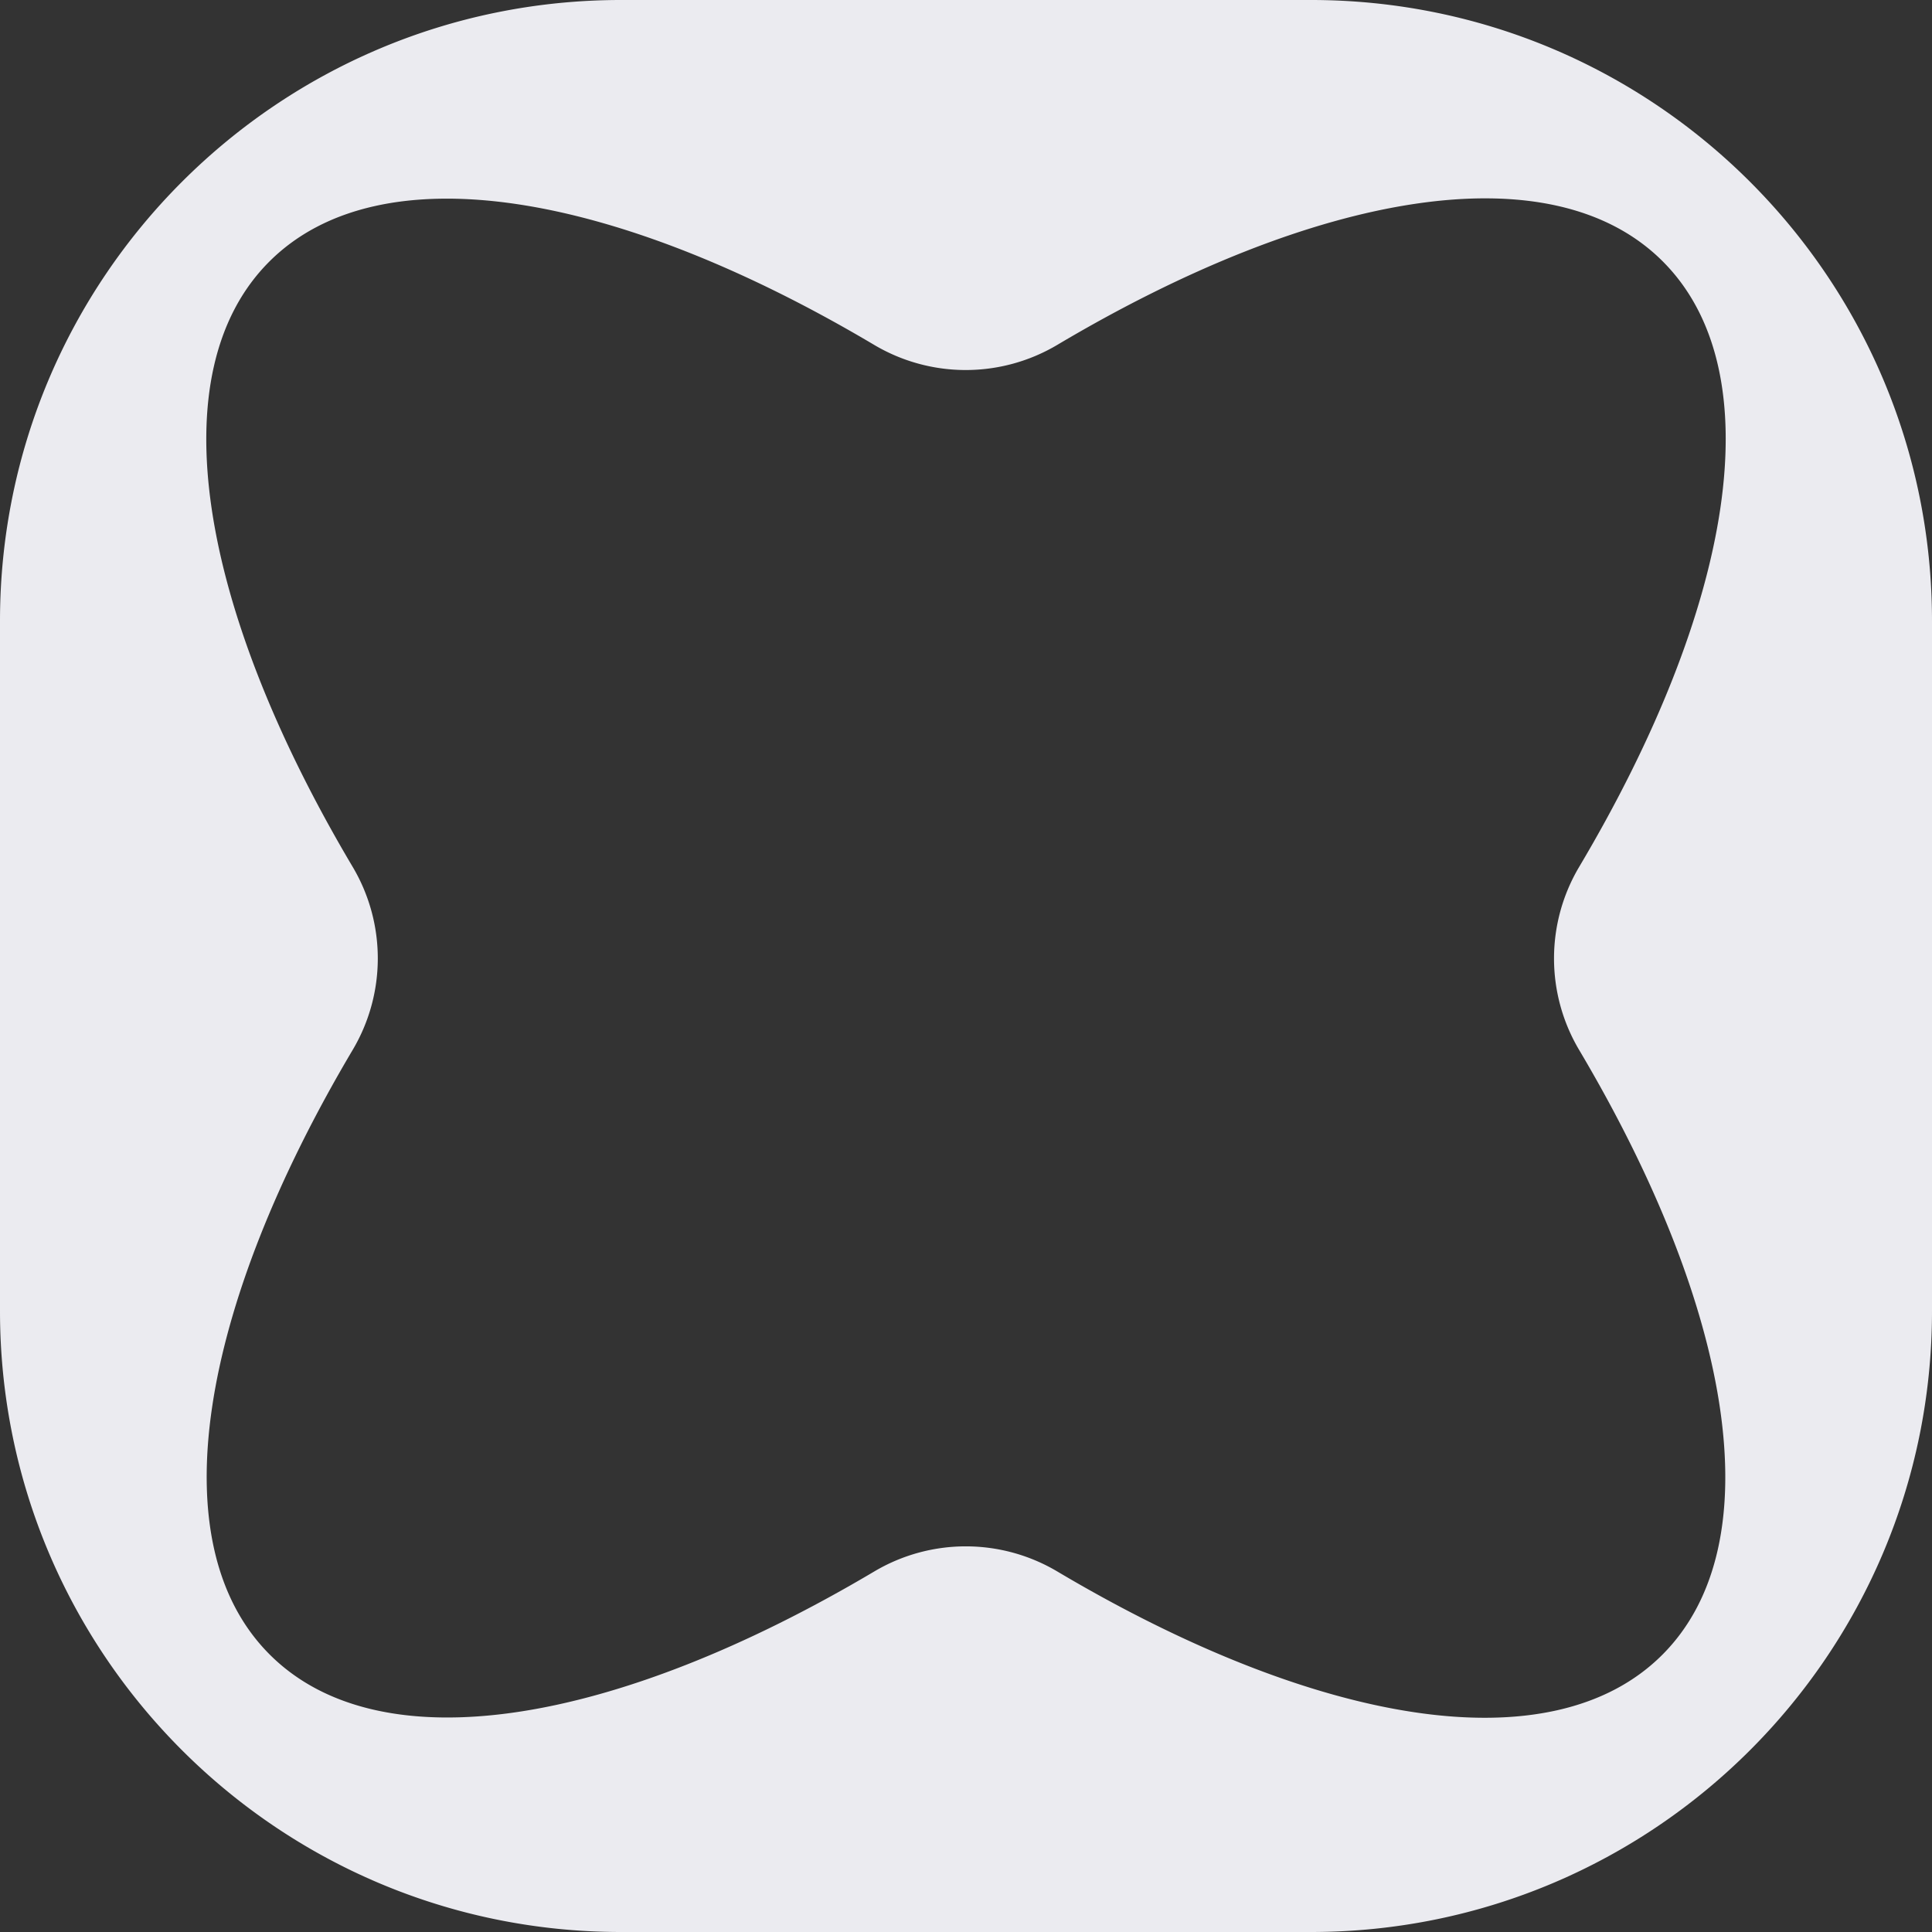 <svg xmlns="http://www.w3.org/2000/svg" width="278" height="278" fill="none"><rect width="100%" height="100%" fill="#333333" stroke="none"/><path fill="#EBEBF0" fill-rule="evenodd" d="M89.357 0C40.007 0 0 40.007 0 89.357v99.286C0 237.993 40.007 278 89.357 278h99.286c49.35 0 89.357-40.007 89.357-89.357V89.357C278 40.007 237.993 0 188.643 0H89.357Zm149.896 37.606c-16.01-16.01-49.921-10.08-87.143 12.035a25.797 25.797 0 0 1-26.292.004C88.623 27.563 54.745 21.648 38.746 37.648 22.743 53.653 28.666 87.55 50.762 124.76a25.798 25.798 0 0 1 .006 26.28c-22.055 37.178-27.956 71.036-11.963 87.03s49.85 10.093 87.025-11.965a25.798 25.798 0 0 1 26.282.003c37.199 22.088 71.081 28.005 87.082 12.003 15.996-15.997 10.086-49.869-11.985-87.06a25.796 25.796 0 0 1 .005-26.287c22.117-37.229 28.049-71.145 12.039-87.157Z" clip-rule="evenodd"/></svg>
